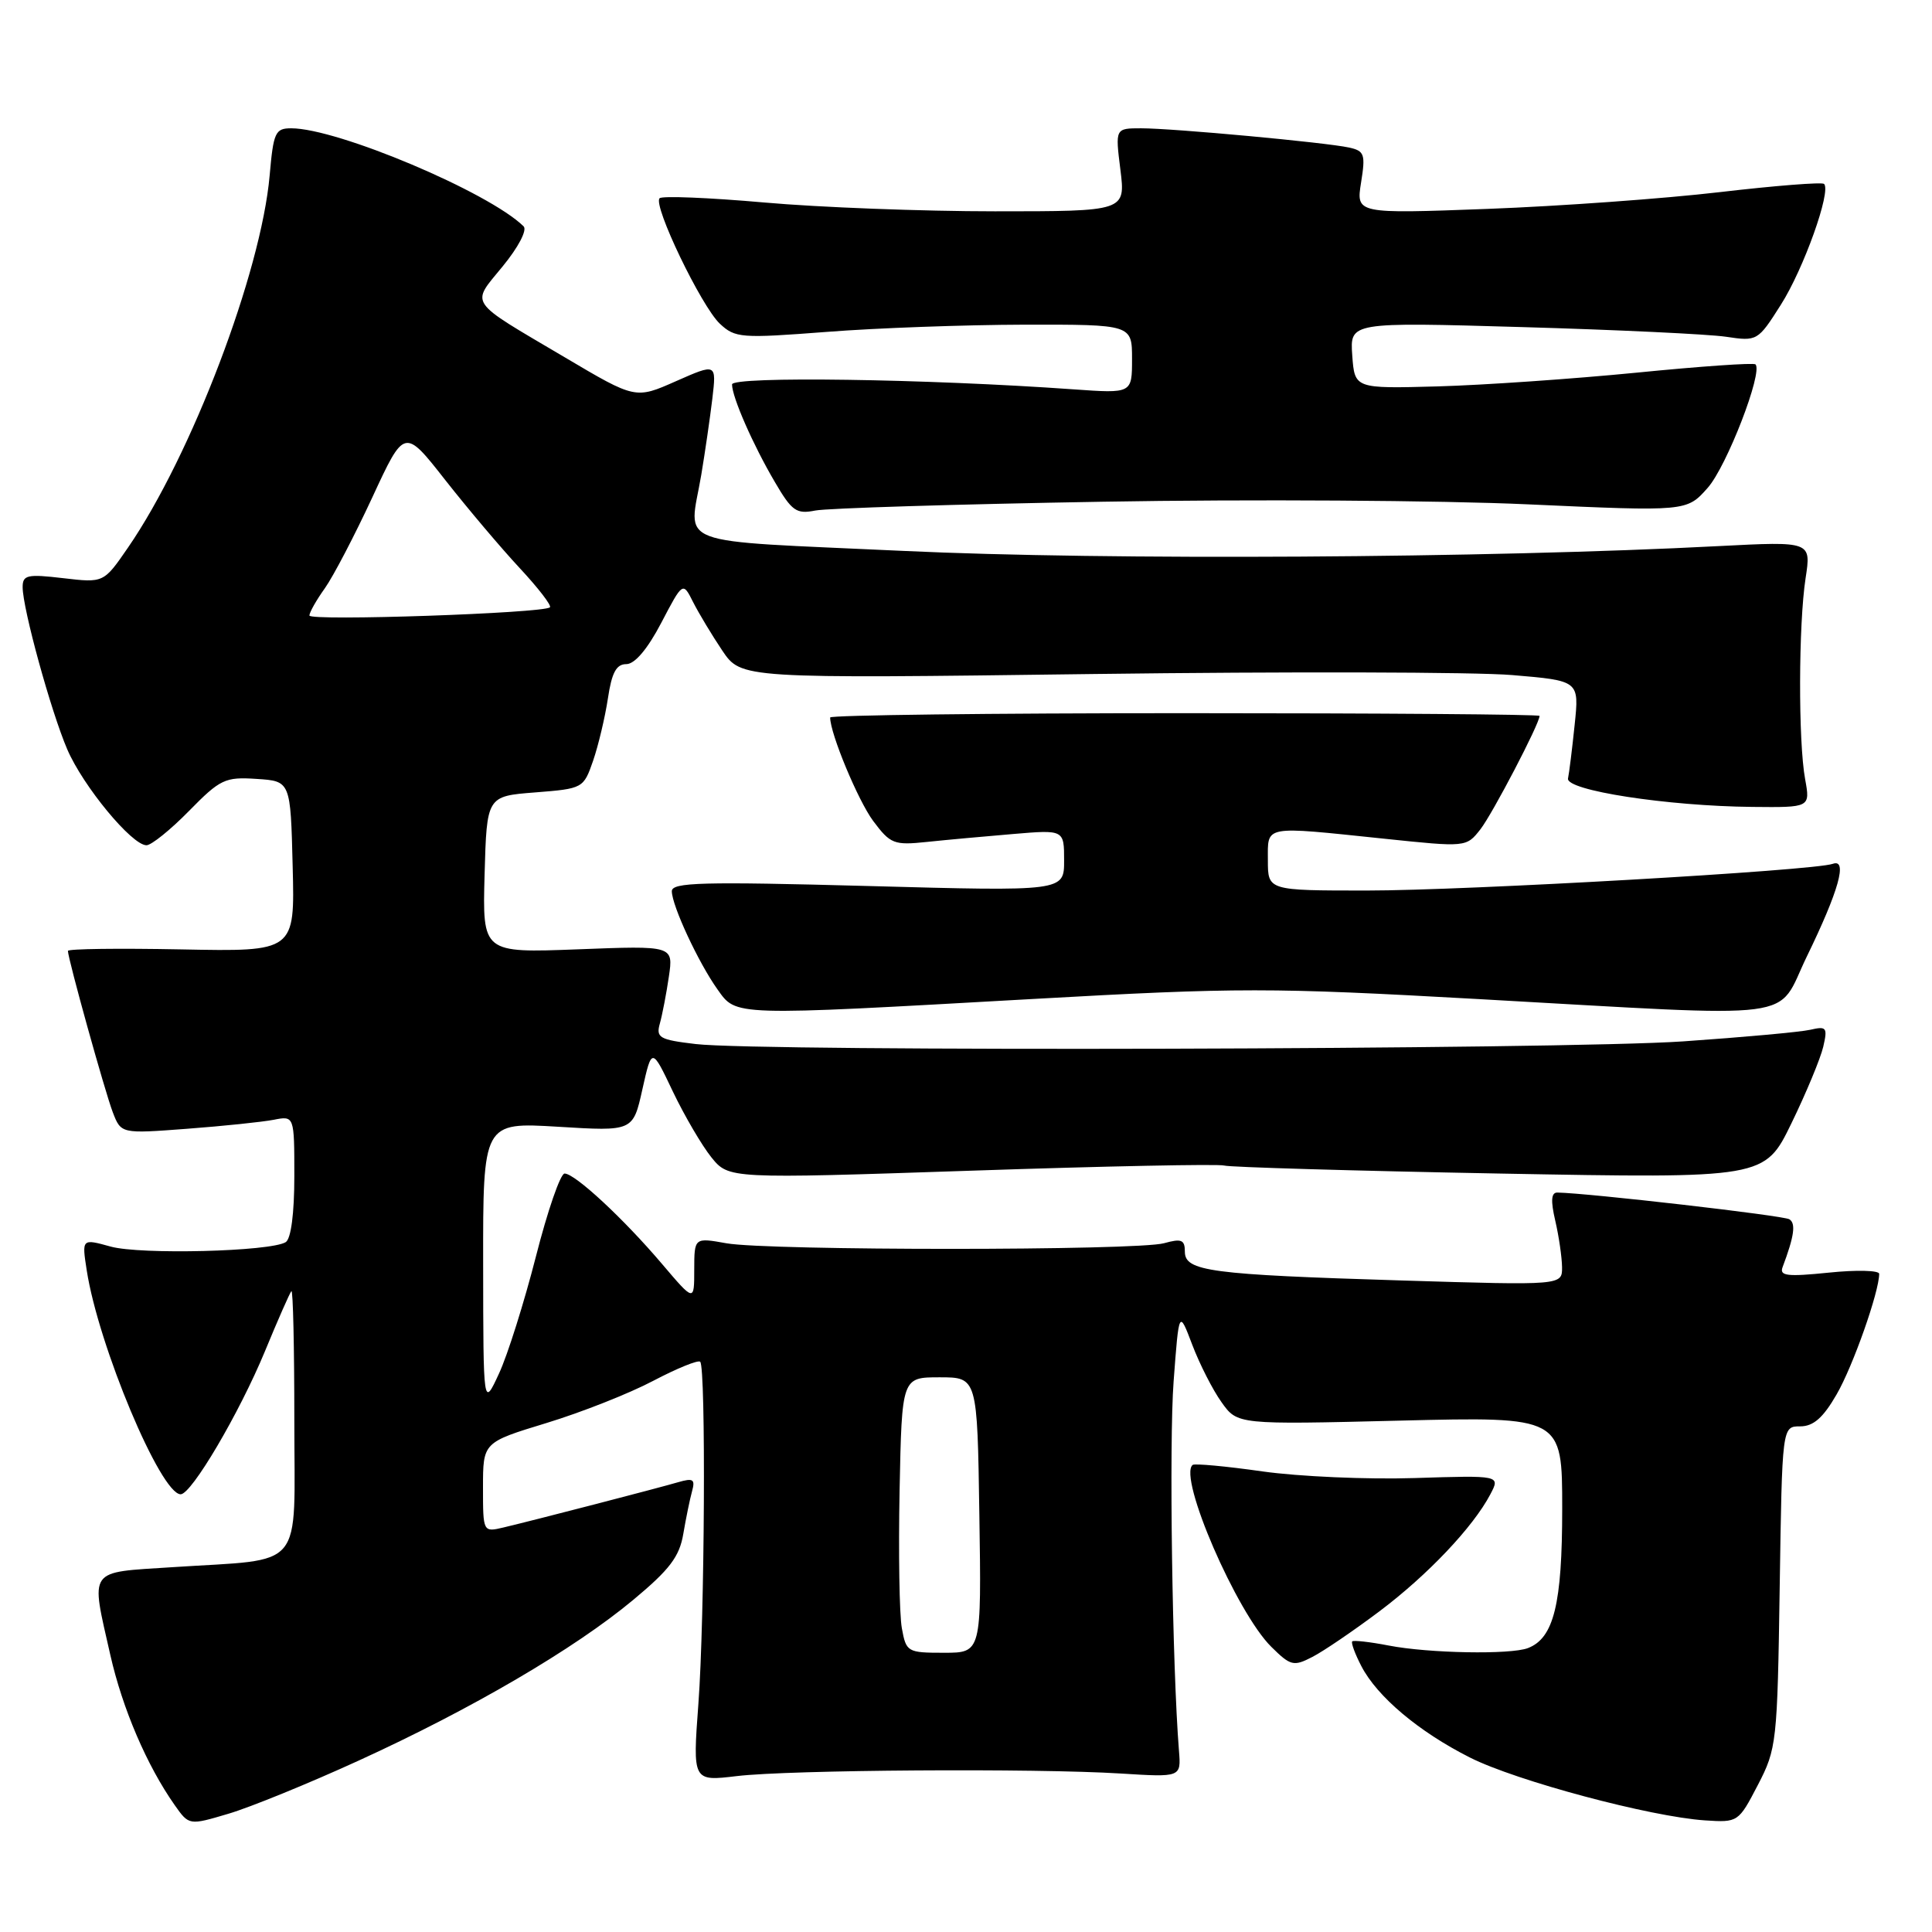 <?xml version="1.0" encoding="UTF-8" standalone="no"?>
<!DOCTYPE svg PUBLIC "-//W3C//DTD SVG 1.1//EN" "http://www.w3.org/Graphics/SVG/1.1/DTD/svg11.dtd" >
<svg xmlns="http://www.w3.org/2000/svg" xmlns:xlink="http://www.w3.org/1999/xlink" version="1.1" viewBox="0 0 256 256">
 <g >
 <path fill="currentColor"
d=" M 47.50 233.30 C 62.50 226.45 76.12 218.48 83.91 211.99 C 88.73 207.98 90.03 206.27 90.54 203.25 C 90.89 201.19 91.41 198.65 91.70 197.60 C 92.14 196.01 91.85 195.82 89.86 196.40 C 87.20 197.18 70.96 201.39 66.75 202.39 C 64.00 203.04 64.00 203.04 64.00 197.08 C 64.00 191.12 64.00 191.12 72.40 188.56 C 77.03 187.15 83.39 184.64 86.55 182.97 C 89.71 181.31 92.51 180.17 92.78 180.44 C 93.55 181.22 93.38 214.48 92.54 225.77 C 91.78 236.04 91.78 236.04 97.64 235.34 C 104.60 234.51 137.14 234.29 148.50 235.00 C 156.50 235.50 156.50 235.50 156.22 232.00 C 155.33 220.85 154.90 191.15 155.51 183.04 C 156.22 173.55 156.22 173.55 157.98 178.19 C 158.95 180.74 160.69 184.17 161.86 185.80 C 163.97 188.77 163.97 188.77 185.49 188.24 C 207.00 187.71 207.00 187.71 207.00 199.90 C 207.00 212.55 205.89 217.06 202.46 218.38 C 200.15 219.27 189.30 219.07 184.00 218.04 C 181.53 217.56 179.35 217.32 179.18 217.49 C 179.00 217.67 179.54 219.14 180.38 220.76 C 182.47 224.81 188.00 229.47 194.79 232.89 C 200.92 235.98 218.69 240.73 225.92 241.21 C 230.30 241.50 230.36 241.45 232.92 236.53 C 235.42 231.72 235.51 230.90 235.82 210.28 C 236.14 189.00 236.14 189.00 238.53 189.00 C 240.28 189.00 241.57 187.88 243.37 184.75 C 245.53 181.02 249.00 171.17 249.00 168.79 C 249.00 168.33 246.00 168.25 242.33 168.63 C 236.83 169.19 235.76 169.07 236.20 167.91 C 237.75 163.79 237.98 162.11 237.10 161.56 C 236.29 161.06 210.47 158.09 206.36 158.02 C 205.54 158.01 205.46 159.09 206.08 161.75 C 206.56 163.81 206.96 166.58 206.98 167.91 C 207.00 170.32 207.00 170.32 185.75 169.67 C 160.33 168.89 157.00 168.45 157.00 165.85 C 157.00 164.27 156.55 164.09 154.25 164.73 C 150.69 165.73 101.80 165.73 96.25 164.74 C 92.00 163.98 92.00 163.98 91.99 168.24 C 91.99 172.50 91.99 172.50 87.74 167.50 C 82.64 161.49 76.19 155.50 74.81 155.50 C 74.26 155.50 72.55 160.45 71.01 166.50 C 69.46 172.55 67.27 179.53 66.12 182.00 C 64.04 186.50 64.04 186.50 64.02 167.60 C 64.00 148.70 64.00 148.70 73.94 149.30 C 83.88 149.91 83.88 149.91 85.12 144.34 C 86.37 138.77 86.37 138.77 89.16 144.64 C 90.70 147.86 93.00 151.78 94.26 153.35 C 96.57 156.20 96.57 156.20 128.75 155.12 C 146.45 154.52 161.50 154.22 162.21 154.44 C 162.92 154.66 179.32 155.14 198.66 155.50 C 233.82 156.15 233.82 156.15 237.38 148.83 C 239.34 144.80 241.23 140.24 241.59 138.70 C 242.18 136.15 242.03 135.95 239.87 136.45 C 238.57 136.75 230.97 137.44 223.00 137.99 C 207.07 139.08 100.70 139.37 92.17 138.34 C 87.36 137.77 86.90 137.50 87.44 135.60 C 87.76 134.45 88.30 131.65 88.63 129.40 C 89.23 125.30 89.23 125.30 76.58 125.79 C 63.93 126.27 63.93 126.27 64.21 115.89 C 64.50 105.50 64.50 105.50 70.90 105.00 C 77.25 104.50 77.32 104.46 78.59 100.80 C 79.29 98.76 80.17 95.05 80.55 92.55 C 81.06 89.13 81.66 88.00 82.99 88.00 C 84.11 88.00 85.80 86.01 87.62 82.53 C 90.48 77.07 90.48 77.07 91.84 79.78 C 92.60 81.28 94.34 84.17 95.71 86.21 C 98.22 89.92 98.22 89.92 144.86 89.31 C 170.51 88.98 195.50 89.04 200.38 89.45 C 209.26 90.20 209.26 90.20 208.65 96.03 C 208.32 99.24 207.92 102.44 207.77 103.15 C 207.44 104.73 220.91 106.81 232.19 106.92 C 239.87 107.00 239.87 107.00 239.19 103.25 C 238.27 98.27 238.31 82.73 239.25 76.61 C 240.00 71.73 240.00 71.73 227.75 72.36 C 197.17 73.96 146.53 74.26 119.75 73.00 C 88.53 71.54 91.29 72.58 92.92 62.93 C 93.42 59.95 94.08 55.39 94.39 52.82 C 94.94 48.14 94.94 48.14 89.57 50.51 C 84.20 52.89 84.20 52.89 74.86 47.36 C 61.80 39.65 62.37 40.48 66.61 35.29 C 68.68 32.77 69.88 30.48 69.38 29.99 C 64.75 25.45 44.72 17.00 38.59 17.00 C 36.47 17.00 36.23 17.54 35.73 23.25 C 34.60 36.07 25.37 60.34 16.96 72.56 C 13.74 77.24 13.74 77.24 8.37 76.61 C 3.61 76.05 3.00 76.19 3.00 77.80 C 3.00 80.63 6.74 94.23 8.91 99.29 C 11.00 104.16 17.47 112.00 19.41 112.00 C 20.05 112.00 22.59 109.96 25.04 107.46 C 29.18 103.24 29.82 102.93 34.00 103.21 C 38.50 103.50 38.50 103.50 38.78 114.80 C 39.07 126.10 39.07 126.10 24.03 125.80 C 15.76 125.64 9.00 125.72 9.00 126.00 C 9.01 127.06 13.90 144.65 14.94 147.37 C 16.04 150.23 16.04 150.23 24.77 149.57 C 29.57 149.21 34.74 148.67 36.25 148.38 C 39.00 147.84 39.00 147.84 39.00 155.86 C 39.00 160.79 38.56 164.15 37.86 164.59 C 35.84 165.84 18.63 166.27 14.67 165.18 C 10.84 164.12 10.84 164.12 11.49 168.31 C 13.03 178.30 21.29 198.00 23.94 198.00 C 25.38 198.00 31.71 187.26 35.11 179.04 C 36.82 174.89 38.40 171.31 38.61 171.08 C 38.83 170.85 39.00 178.56 39.00 188.21 C 39.00 208.45 40.63 206.49 22.85 207.66 C 11.51 208.40 12.00 207.69 14.62 219.30 C 16.23 226.41 19.47 233.96 23.15 239.19 C 25.05 241.88 25.05 241.88 30.27 240.33 C 33.15 239.48 40.90 236.32 47.50 233.30 Z  M 182.78 213.51 C 189.19 208.69 195.20 202.34 197.48 198.00 C 198.80 195.49 198.80 195.49 187.43 195.85 C 181.17 196.05 172.10 195.65 167.28 194.97 C 162.45 194.28 158.29 193.90 158.03 194.11 C 156.08 195.71 163.85 213.67 168.46 218.22 C 171.01 220.74 171.41 220.84 173.90 219.55 C 175.38 218.79 179.37 216.07 182.78 213.51 Z  M 136.86 132.37 C 164.15 130.84 168.30 130.84 195.86 132.38 C 239.56 134.82 235.22 135.38 239.41 126.75 C 243.65 118.04 244.85 113.75 242.86 114.46 C 240.34 115.37 194.34 118.00 181.11 118.00 C 168.00 118.00 168.00 118.00 168.00 114.00 C 168.00 109.30 167.24 109.45 183.39 111.13 C 194.29 112.27 194.29 112.27 196.16 109.89 C 197.76 107.84 204.00 95.89 204.00 94.86 C 204.00 94.66 182.85 94.50 157.00 94.50 C 131.15 94.50 110.00 94.76 110.00 95.07 C 110.00 97.20 113.69 106.07 115.70 108.78 C 117.98 111.83 118.45 112.02 122.82 111.56 C 125.39 111.29 130.54 110.82 134.25 110.51 C 141.00 109.94 141.00 109.94 141.00 114.03 C 141.00 118.11 141.00 118.11 115.00 117.40 C 93.02 116.81 89.00 116.91 89.02 118.10 C 89.05 120.04 92.54 127.54 95.05 131.07 C 97.61 134.66 96.71 134.63 136.86 132.37 Z  M 146.17 66.48 C 165.60 66.14 190.95 66.30 202.50 66.83 C 223.50 67.78 223.50 67.78 226.28 64.64 C 228.80 61.80 233.63 49.30 232.61 48.28 C 232.38 48.05 225.29 48.54 216.85 49.38 C 208.41 50.21 196.55 51.03 190.50 51.20 C 179.50 51.50 179.50 51.50 179.18 47.09 C 178.87 42.68 178.87 42.68 201.68 43.34 C 214.23 43.70 226.39 44.28 228.69 44.62 C 232.84 45.24 232.92 45.20 235.98 40.37 C 238.99 35.64 242.67 25.34 241.70 24.37 C 241.44 24.11 235.21 24.60 227.86 25.46 C 220.51 26.32 206.67 27.32 197.10 27.68 C 179.69 28.33 179.69 28.33 180.35 24.18 C 180.95 20.44 180.80 20.00 178.76 19.55 C 175.65 18.87 155.43 17.00 151.21 17.00 C 147.77 17.00 147.77 17.00 148.46 22.50 C 149.14 28.00 149.14 28.00 131.82 28.00 C 122.29 28.00 108.54 27.48 101.25 26.83 C 93.97 26.19 87.73 25.93 87.40 26.27 C 86.48 27.18 92.92 40.57 95.38 42.89 C 97.41 44.79 98.18 44.85 109.51 43.98 C 116.11 43.46 127.91 43.04 135.75 43.02 C 150.00 43.00 150.00 43.00 150.00 47.57 C 150.00 52.14 150.00 52.14 142.25 51.59 C 122.75 50.20 97.00 49.83 97.00 50.94 C 97.00 52.61 99.76 58.91 102.66 63.85 C 104.92 67.72 105.52 68.15 108.02 67.65 C 109.57 67.34 126.74 66.81 146.17 66.48 Z  M 119.50 215.75 C 119.17 213.96 119.04 205.75 119.20 197.50 C 119.50 182.50 119.50 182.50 124.50 182.50 C 129.50 182.50 129.50 182.50 129.77 200.75 C 130.05 219.00 130.05 219.00 125.07 219.00 C 120.24 219.00 120.07 218.90 119.50 215.75 Z  M 41.00 81.56 C 41.00 81.14 41.92 79.52 43.05 77.94 C 44.17 76.36 47.00 70.93 49.34 65.89 C 53.59 56.71 53.59 56.71 59.00 63.61 C 61.98 67.40 66.41 72.64 68.86 75.27 C 71.30 77.89 73.11 80.23 72.87 80.47 C 72.08 81.26 41.00 82.32 41.00 81.56 Z "/>
</g>
</svg>